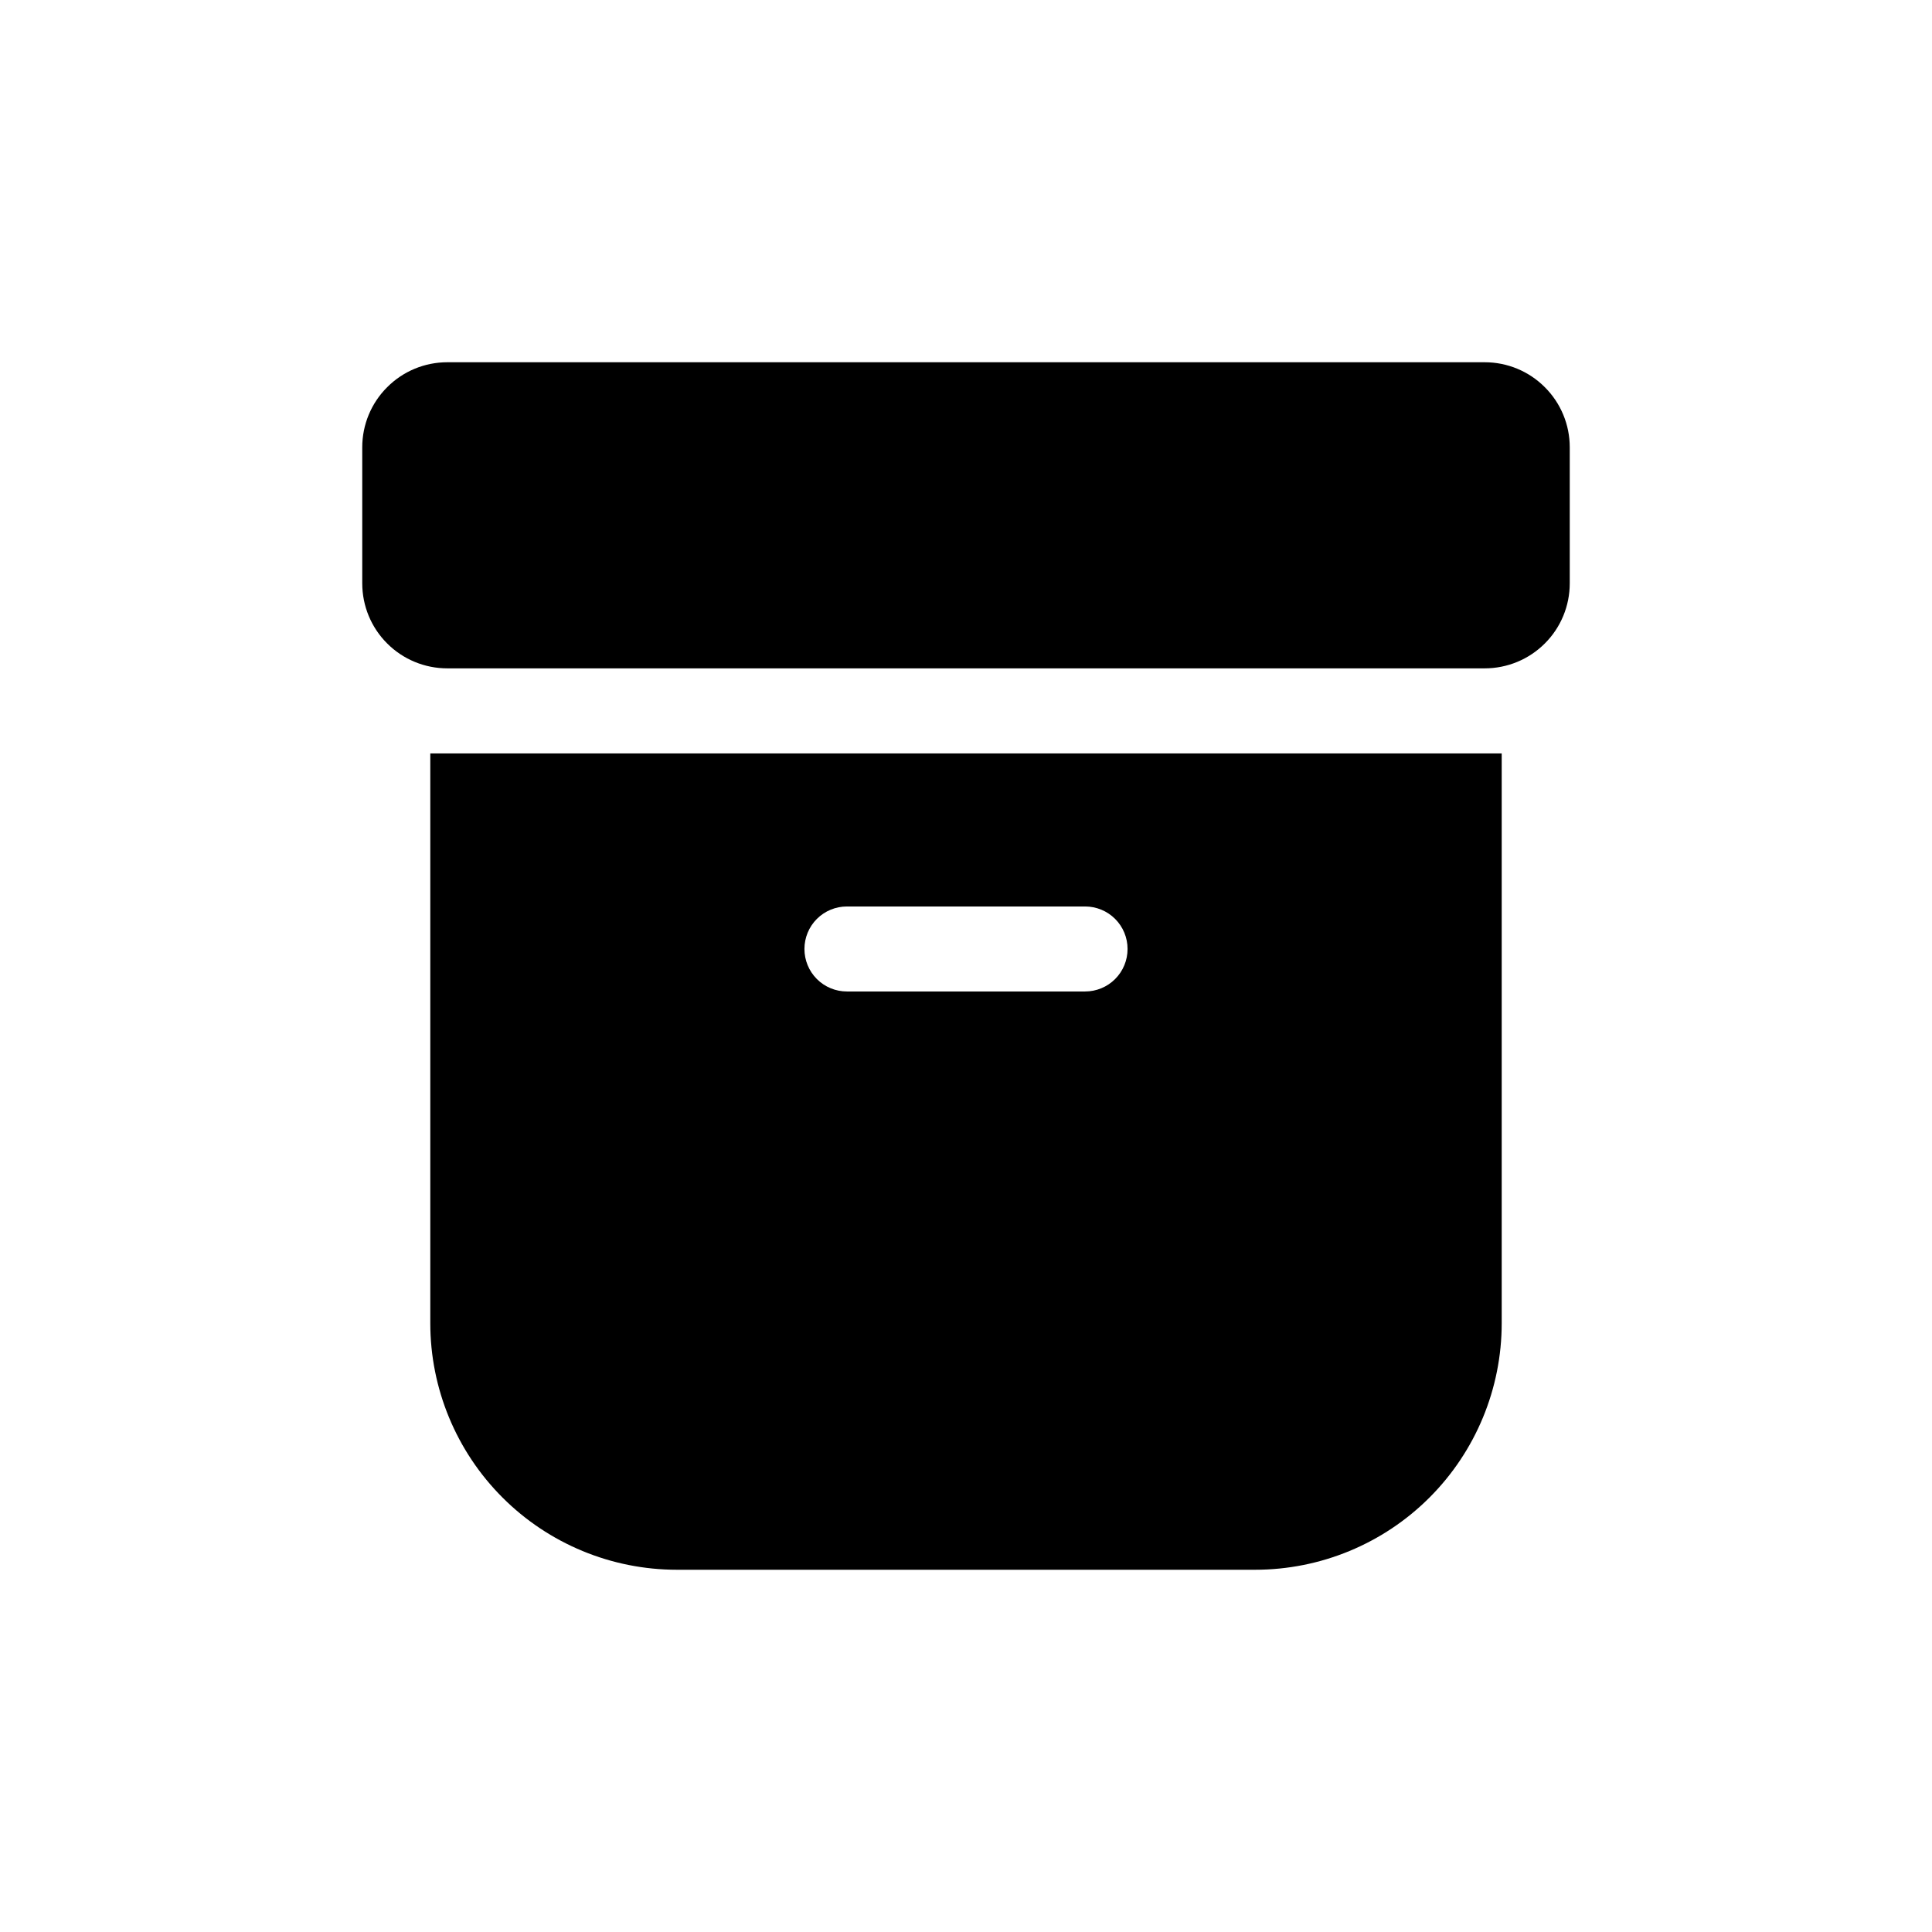 <svg width="32" height="32" viewBox="0 0 32 32" fill="current" xmlns="http://www.w3.org/2000/svg">
<path d="M6 7.408C6 7.035 6.148 6.677 6.413 6.413C6.677 6.148 7.035 6 7.408 6H24.592C24.965 6 25.323 6.148 25.587 6.413C25.852 6.677 26 7.035 26 7.408V9.662C26 10.036 25.852 10.394 25.587 10.658C25.323 10.922 24.965 11.07 24.592 11.07H7.408C7.035 11.07 6.677 10.922 6.413 10.658C6.148 10.394 6 10.036 6 9.662V7.408ZM7.127 12.479H24.873V21.916C24.873 22.999 24.443 24.038 23.677 24.804C22.911 25.57 21.872 26 20.789 26H11.211C10.128 26 9.089 25.57 8.323 24.804C7.557 24.038 7.127 22.999 7.127 21.916V12.479ZM14.028 15.014C13.841 15.014 13.662 15.088 13.53 15.22C13.398 15.352 13.324 15.531 13.324 15.718C13.324 15.905 13.398 16.084 13.53 16.216C13.662 16.348 13.841 16.422 14.028 16.422H17.972C18.159 16.422 18.338 16.348 18.47 16.216C18.602 16.084 18.676 15.905 18.676 15.718C18.676 15.531 18.602 15.352 18.47 15.22C18.338 15.088 18.159 15.014 17.972 15.014H14.028Z" fill="current"/>
</svg>
